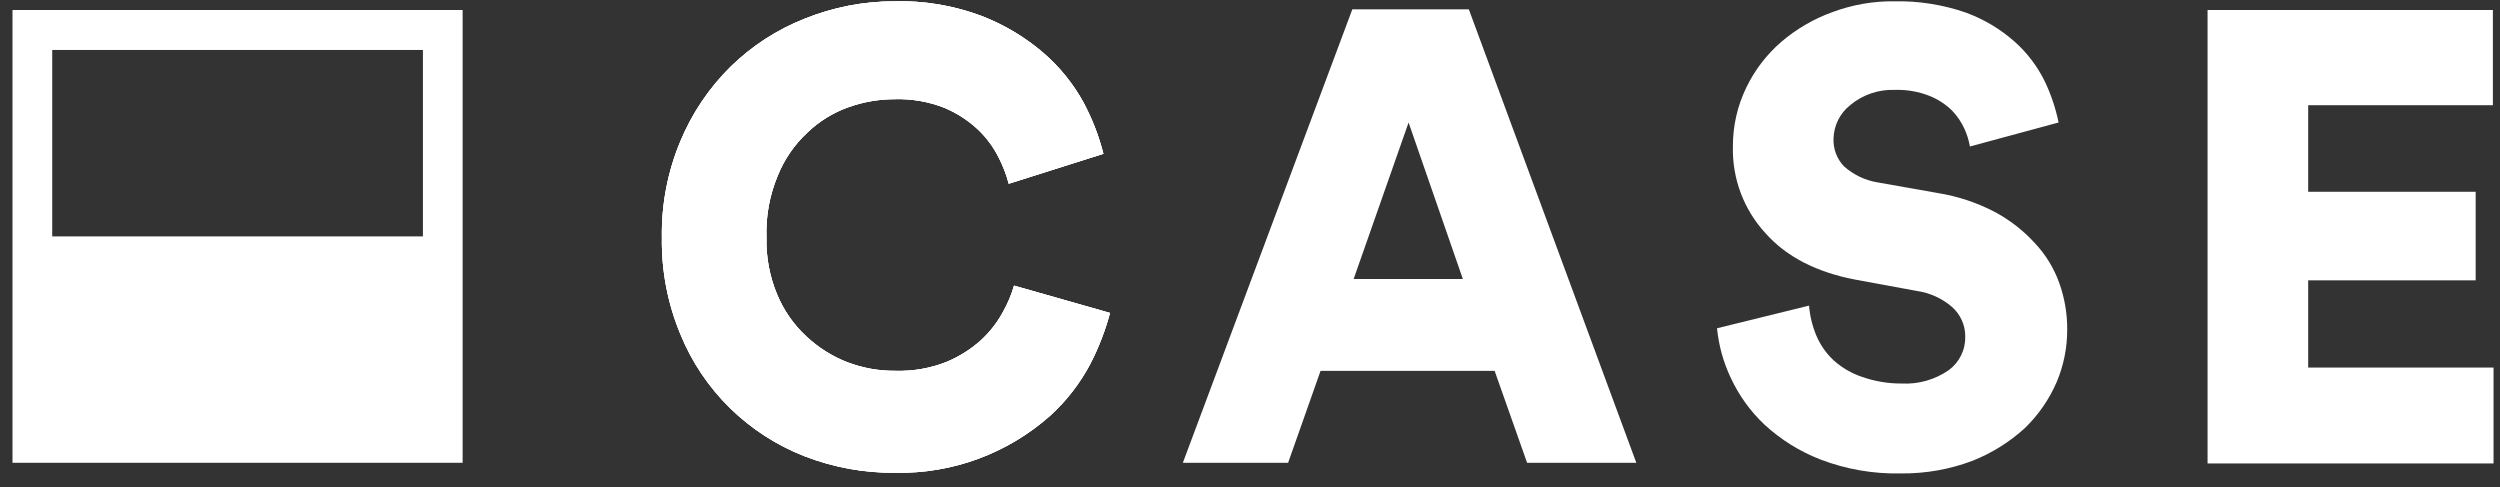 <svg fill="none" height="23" viewBox="0 0 118 23" width="118" xmlns="http://www.w3.org/2000/svg"><rect x="0" y="0" width="118" height="23" fill="#333333" stroke="none"/><g fill="#fff"><path d="m42.27 22.314c-1.474.016-2.937-.251-4.312-.786-1.305-.512-2.494-1.282-3.499-2.263-1.01-.99-1.808-2.177-2.343-3.489-.601-1.442-.899-2.994-.875-4.557-.027-1.564.271-3.116.875-4.557.55-1.321 1.357-2.518 2.375-3.52 1.005-.981 2.195-1.75 3.499-2.263 1.342-.539 2.773-.817 4.218-.817 1.406-.038 2.806.197 4.124.691 1.072.413 2.065 1.009 2.937 1.76.756.658 1.391 1.445 1.875 2.326.409.765.724 1.578.937 2.42l-4.468 1.414c-.112-.424-.269-.835-.469-1.226-.245-.493-.572-.939-.969-1.32-.466-.438-1.006-.789-1.593-1.037-.756-.297-1.564-.436-2.375-.409-.735.003-1.464.13-2.156.377-.723.256-1.383.663-1.937 1.194-.613.568-1.093 1.266-1.406 2.043-.385.924-.566 1.921-.531 2.923-.021.916.149 1.826.5 2.671.31.752.779 1.428 1.375 1.98.561.53 1.219.946 1.937 1.226.729.278 1.502.416 2.281.408.811.024 1.618-.115 2.375-.408.607-.248 1.167-.599 1.656-1.037.414-.379.763-.825 1.031-1.32.226-.396.404-.818.531-1.257l4.53 1.289c-.224.839-.538 1.65-.937 2.42-.483.908-1.117 1.727-1.875 2.42-2.013 1.792-4.623 2.757-7.311 2.703z"/><path d="m42.27 22.314c-1.474.016-2.937-.251-4.312-.786-1.305-.512-2.494-1.282-3.499-2.263-1.01-.99-1.808-2.177-2.343-3.489-.601-1.442-.899-2.994-.875-4.557-.027-1.564.271-3.116.875-4.557.55-1.321 1.357-2.518 2.375-3.52 1.005-.981 2.195-1.75 3.499-2.263 1.342-.539 2.773-.817 4.218-.817 1.406-.038 2.806.197 4.124.691 1.072.413 2.065 1.009 2.937 1.76.756.658 1.391 1.445 1.875 2.326.409.765.724 1.578.937 2.42l-4.468 1.414c-.112-.424-.269-.835-.469-1.226-.245-.493-.572-.939-.969-1.32-.466-.438-1.006-.789-1.593-1.037-.756-.297-1.564-.436-2.375-.409-.735.003-1.464.13-2.156.377-.723.256-1.383.663-1.937 1.194-.613.568-1.093 1.266-1.406 2.043-.385.924-.566 1.921-.531 2.923-.021.916.149 1.826.5 2.671.31.752.779 1.428 1.375 1.98.561.53 1.219.946 1.937 1.226.729.278 1.502.416 2.281.408.811.024 1.618-.115 2.375-.408.607-.248 1.167-.599 1.656-1.037.414-.379.763-.825 1.031-1.32.226-.396.404-.818.531-1.257l4.53 1.289c-.224.839-.538 1.65-.937 2.42-.483.908-1.117 1.727-1.875 2.42-2.013 1.792-4.623 2.757-7.311 2.703z"/><path d="m42.27 22.314c-1.474.016-2.937-.251-4.312-.786-1.305-.512-2.494-1.282-3.499-2.263-1.01-.99-1.808-2.177-2.343-3.489-.601-1.442-.899-2.994-.875-4.557-.027-1.564.271-3.116.875-4.557.55-1.321 1.357-2.518 2.375-3.52 1.005-.981 2.195-1.75 3.499-2.263 1.342-.539 2.773-.817 4.218-.817 1.406-.038 2.806.197 4.124.691 1.072.413 2.065 1.009 2.937 1.76.756.658 1.391 1.445 1.875 2.326.409.765.724 1.578.937 2.42l-4.468 1.414c-.112-.424-.269-.835-.469-1.226-.245-.493-.572-.939-.969-1.32-.466-.438-1.006-.789-1.593-1.037-.756-.297-1.564-.436-2.375-.409-.735.003-1.464.13-2.156.377-.723.256-1.383.663-1.937 1.194-.613.568-1.093 1.266-1.406 2.043-.385.924-.566 1.921-.531 2.923-.021.916.149 1.826.5 2.671.31.752.779 1.428 1.375 1.98.561.53 1.219.946 1.937 1.226.729.278 1.502.416 2.281.408.811.024 1.618-.115 2.375-.408.607-.248 1.167-.599 1.656-1.037.414-.379.763-.825 1.031-1.32.226-.396.404-.818.531-1.257l4.53 1.289c-.224.839-.538 1.65-.937 2.42-.483.908-1.117 1.727-1.875 2.42-2.013 1.792-4.623 2.757-7.311 2.703z"/><path d="m70.547 17.506h-8.217l-1.531 4.337h-4.968l7.999-21.403h5.499l7.905 21.403h-5.155zm-6.655-4.337h5.155l-2.562-7.386z"/><path d="m92.98 6.914c-.049-.282-.133-.556-.25-.817-.146-.325-.347-.623-.594-.88-.306-.298-.667-.532-1.062-.691-.517-.204-1.07-.3-1.625-.283-.773-.032-1.53.225-2.125.723-.237.188-.43.427-.565.698-.135.272-.209.57-.216.873-.011.243.028.485.114.712.086.227.217.434.386.608.45.398 1.002.66 1.593.754l2.843.503c.926.15 1.823.447 2.656.88.715.379 1.36.878 1.906 1.477.511.541.905 1.183 1.156 1.886.253.705.38 1.45.375 2.2.003.853-.167 1.698-.5 2.483-.353.815-.863 1.552-1.5 2.168-.724.659-1.56 1.181-2.468 1.54-1.078.408-2.223.61-3.374.597-1.301.031-2.596-.193-3.812-.66-.968-.376-1.859-.93-2.625-1.634-.665-.625-1.206-1.371-1.593-2.2-.354-.741-.576-1.539-.656-2.357l4.343-1.069c.04.487.156.964.344 1.414.186.441.463.837.812 1.163.389.352.847.62 1.343.786.603.211 1.237.318 1.875.314.788.041 1.567-.18 2.218-.629.25-.183.452-.425.588-.704.136-.279.202-.588.193-.899-0-.262-.056-.521-.164-.759-.108-.238-.265-.451-.461-.624-.47-.404-1.044-.666-1.656-.754l-2.906-.534c-1.812-.346-3.249-1.069-4.249-2.2-1.02-1.11-1.569-2.575-1.531-4.086-.004-.958.209-1.904.625-2.766.397-.83.961-1.568 1.656-2.169.72-.616 1.546-1.096 2.437-1.414.93-.345 1.915-.515 2.906-.503 1.147-.022 2.289.159 3.374.534.85.311 1.635.78 2.312 1.383.583.521 1.061 1.151 1.406 1.854.297.62.518 1.274.656 1.949z"/><path d="m104.197 21.843v-21.371h13.467v4.494h-8.718v4.086h7.905v4.18h-7.905v4.117h8.749v4.526h-13.498z"/><path d="m.59.472v21.371h21.246v-21.371zm19.372 10.686h-17.497v-8.8h17.497z"/></g></svg>